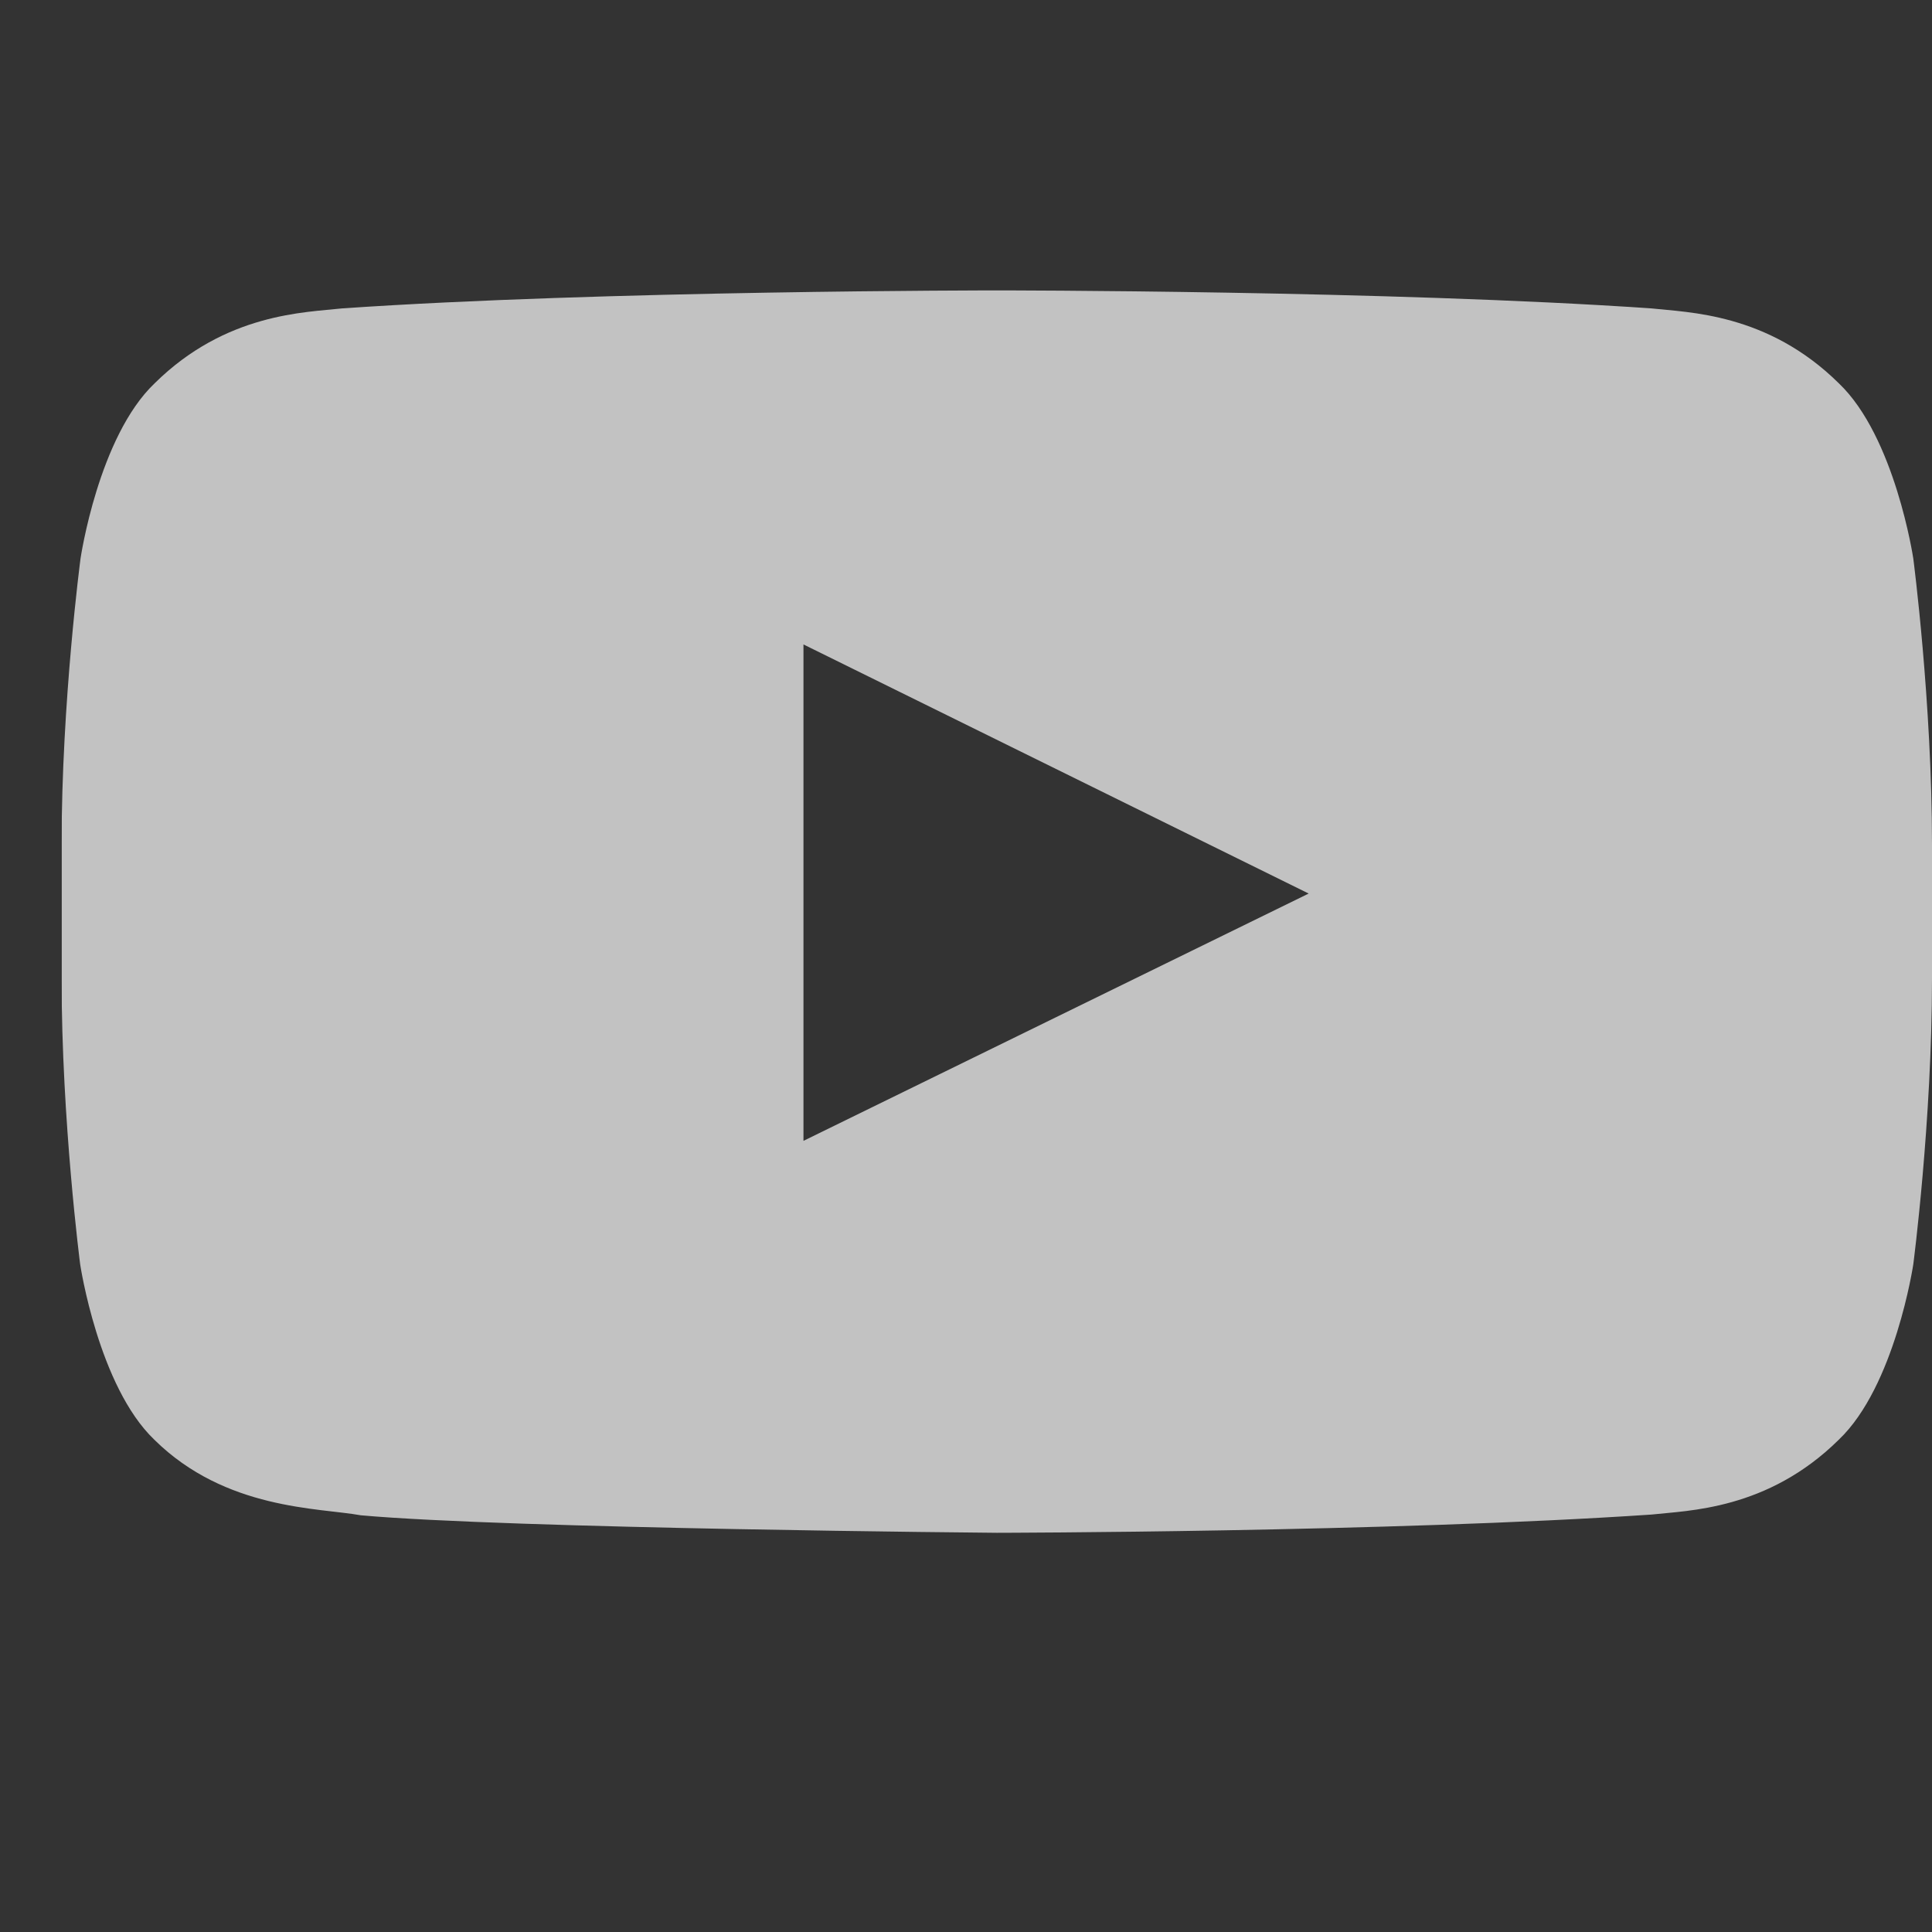 <svg width="16" height="16" viewBox="0 0 16 16" fill="none" xmlns="http://www.w3.org/2000/svg">
<rect x="0" y="0" width="16" height="16" fill="#333333" stroke="none"/>
<g clip-path="url(#clip0_628_16142)">
<g opacity="0.7" clip-path="url(#clip1_628_16142)">
<g clip-path="url(#clip2_628_16142)">
<path d="M15.845 4.625C15.845 4.625 15.694 3.617 15.228 3.174C14.638 2.591 13.979 2.588 13.676 2.554C11.51 2.405 8.258 2.405 8.258 2.405H8.252C8.252 2.405 4.999 2.405 2.833 2.554C2.531 2.588 1.871 2.591 1.281 3.174C0.815 3.617 0.667 4.625 0.667 4.625C0.667 4.625 0.51 5.811 0.51 6.994V8.103C0.51 9.286 0.664 10.471 0.664 10.471C0.664 10.471 0.815 11.48 1.278 11.923C1.868 12.506 2.643 12.486 2.988 12.549C4.228 12.66 8.255 12.694 8.255 12.694C8.255 12.694 11.51 12.689 13.676 12.543C13.979 12.509 14.638 12.506 15.228 11.923C15.694 11.48 15.845 10.471 15.845 10.471C15.845 10.471 16 9.288 16 8.103V6.994C16 5.811 15.845 4.625 15.845 4.625ZM6.654 9.448V5.337L10.838 7.4L6.654 9.448Z" fill="white"/>
</g>
</g>
</g>
<defs>
<clipPath id="clip0_628_16142">
<rect width="15.49" height="15.49" fill="white" transform="translate(0.51)"/>
</clipPath>
<clipPath id="clip1_628_16142">
<rect width="15.49" height="10.972" fill="white" transform="translate(0.51 1.936)"/>
</clipPath>
<clipPath id="clip2_628_16142">
<rect width="15.49" height="10.972" fill="white" transform="translate(0.51 1.936)"/>
</clipPath>
</defs>
</svg>
